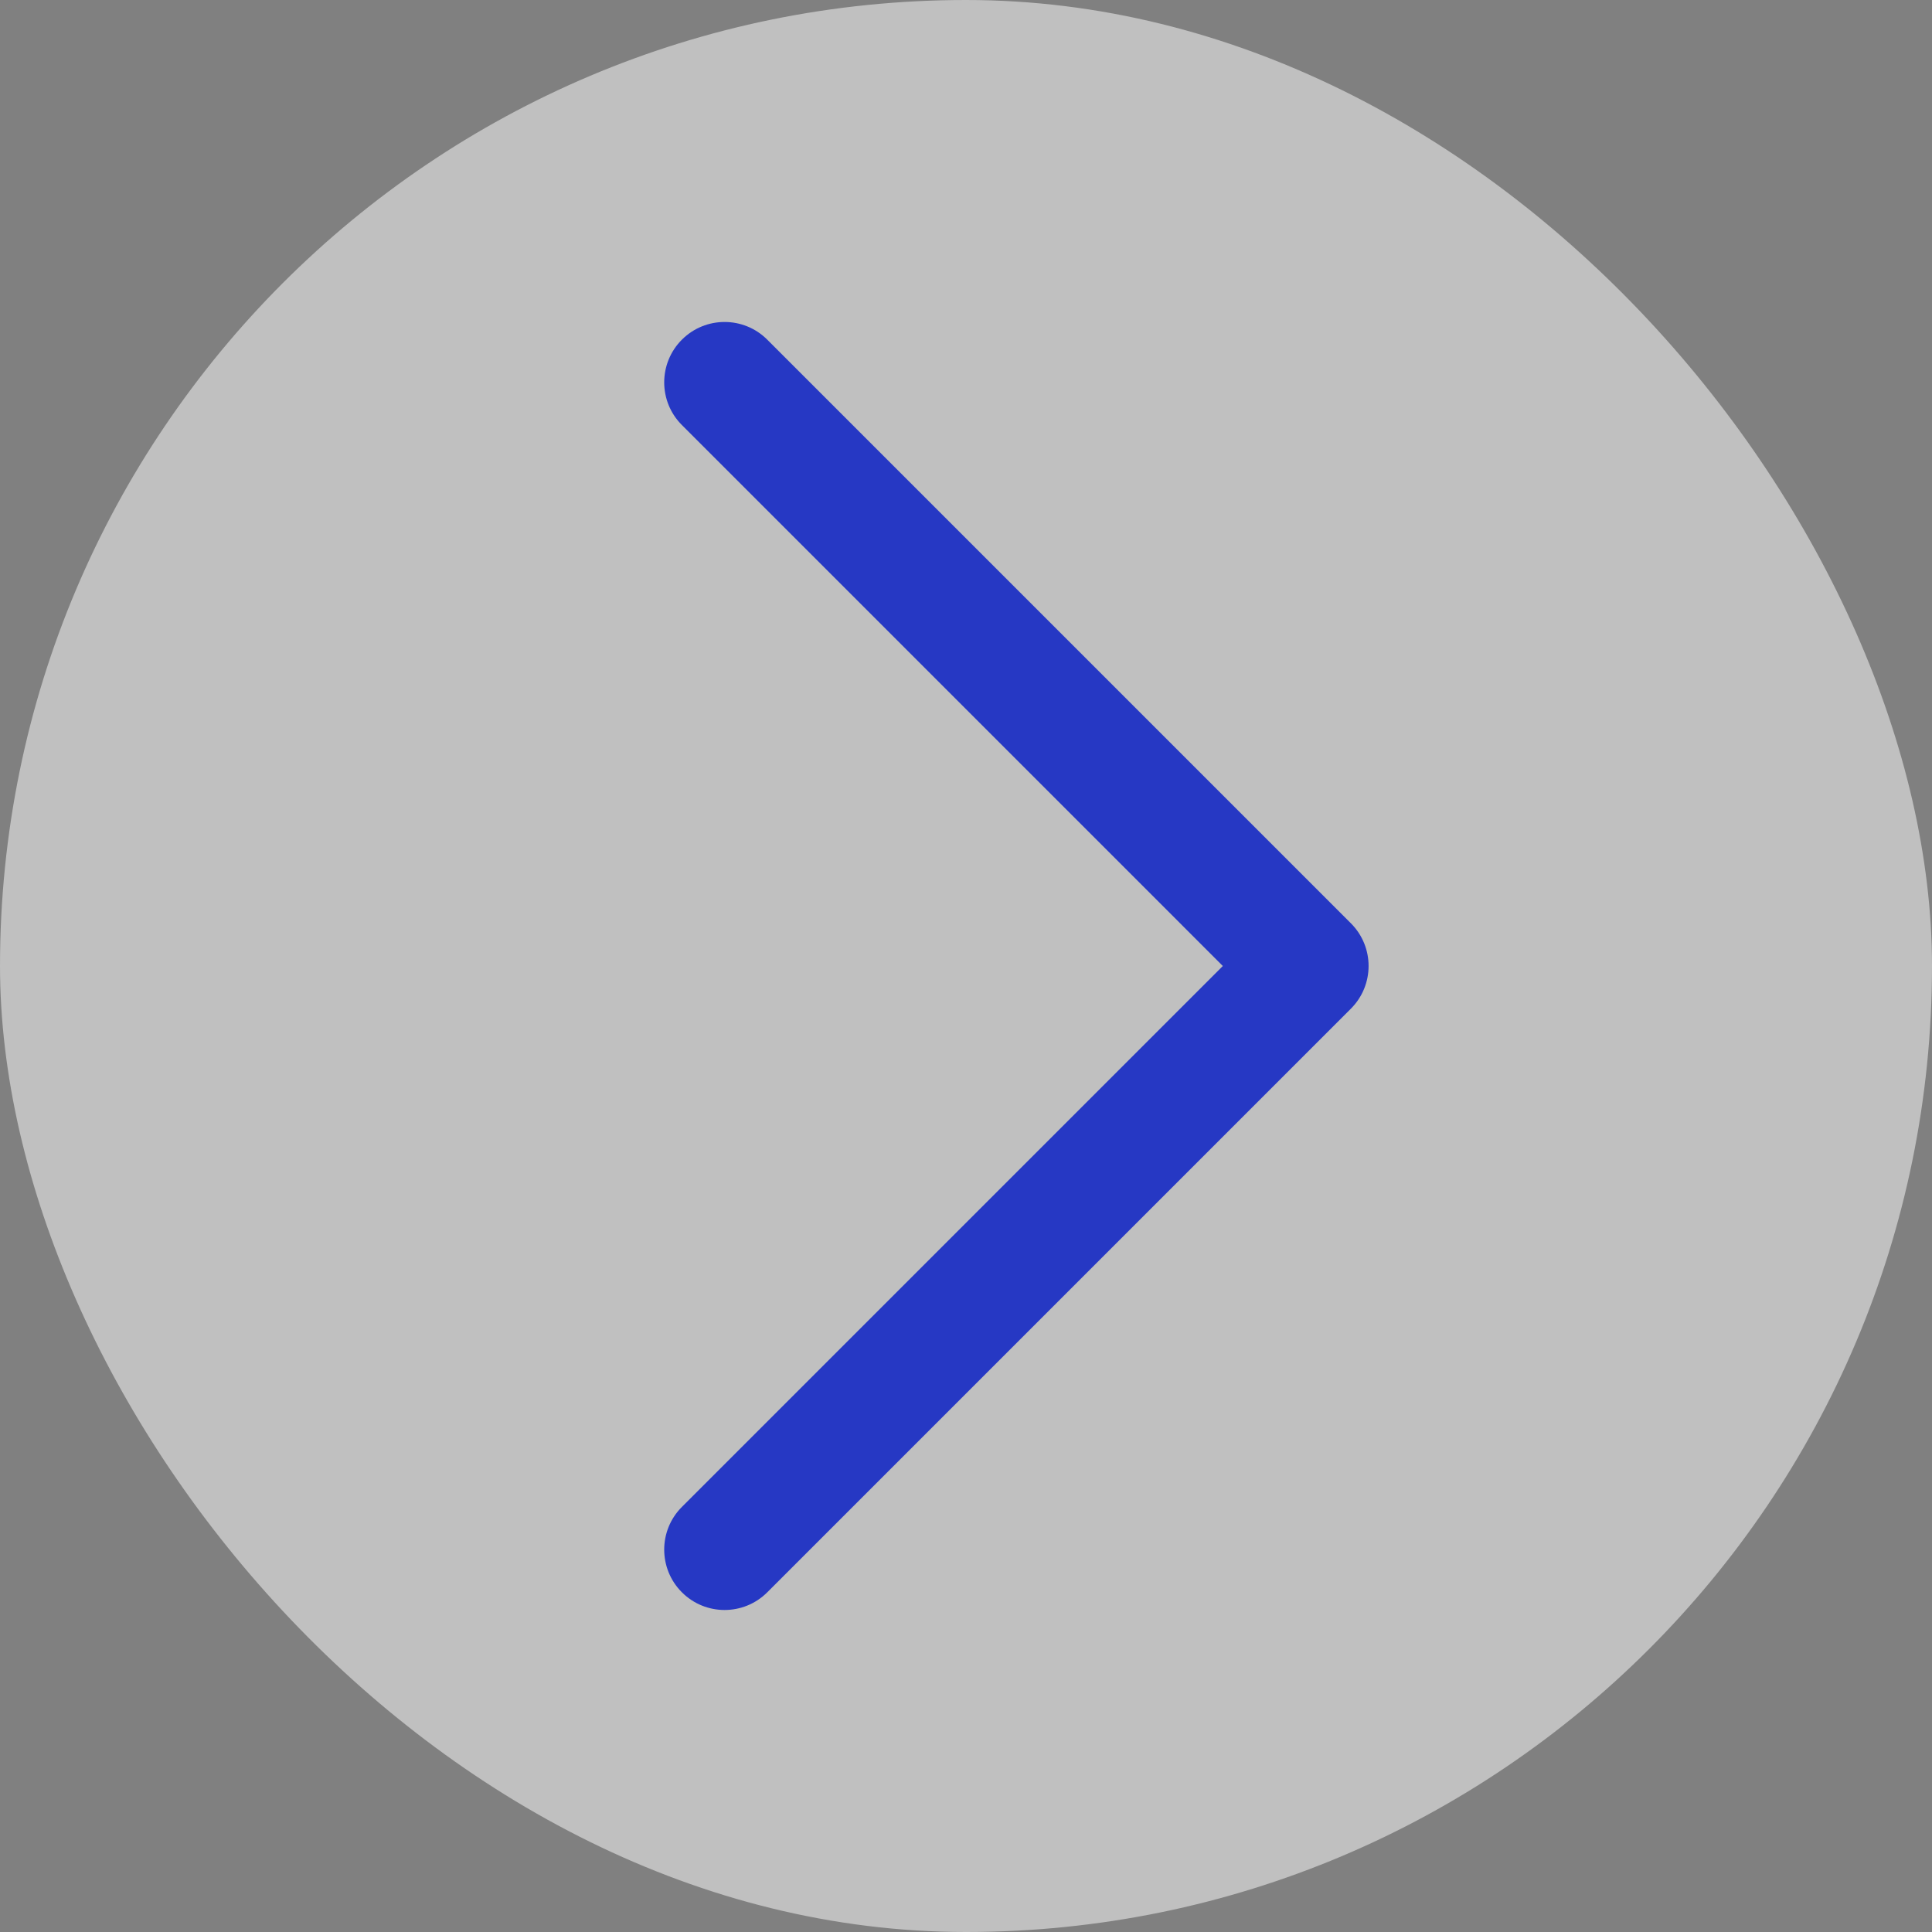 <svg width="58" height="58" viewBox="0 0 58 58" fill="none" xmlns="http://www.w3.org/2000/svg">
<rect x="0" y="0" width="58" height="58" fill="#808080" stroke="none"/>
<rect x="58" y="58" width="58" height="58" rx="29" transform="rotate(-180 58 58)" fill="white" fill-opacity="0.5"/>
<path d="M20.471 47.802C19.763 47.094 19.763 45.947 20.471 45.239L36.71 29L20.471 12.76C19.763 12.053 19.763 10.905 20.471 10.197C21.179 9.489 22.326 9.489 23.034 10.197L40.555 27.718C41.263 28.426 41.263 29.573 40.555 30.281L23.034 47.802C22.326 48.51 21.179 48.51 20.471 47.802Z" fill="#2638C4"/>
</svg>
